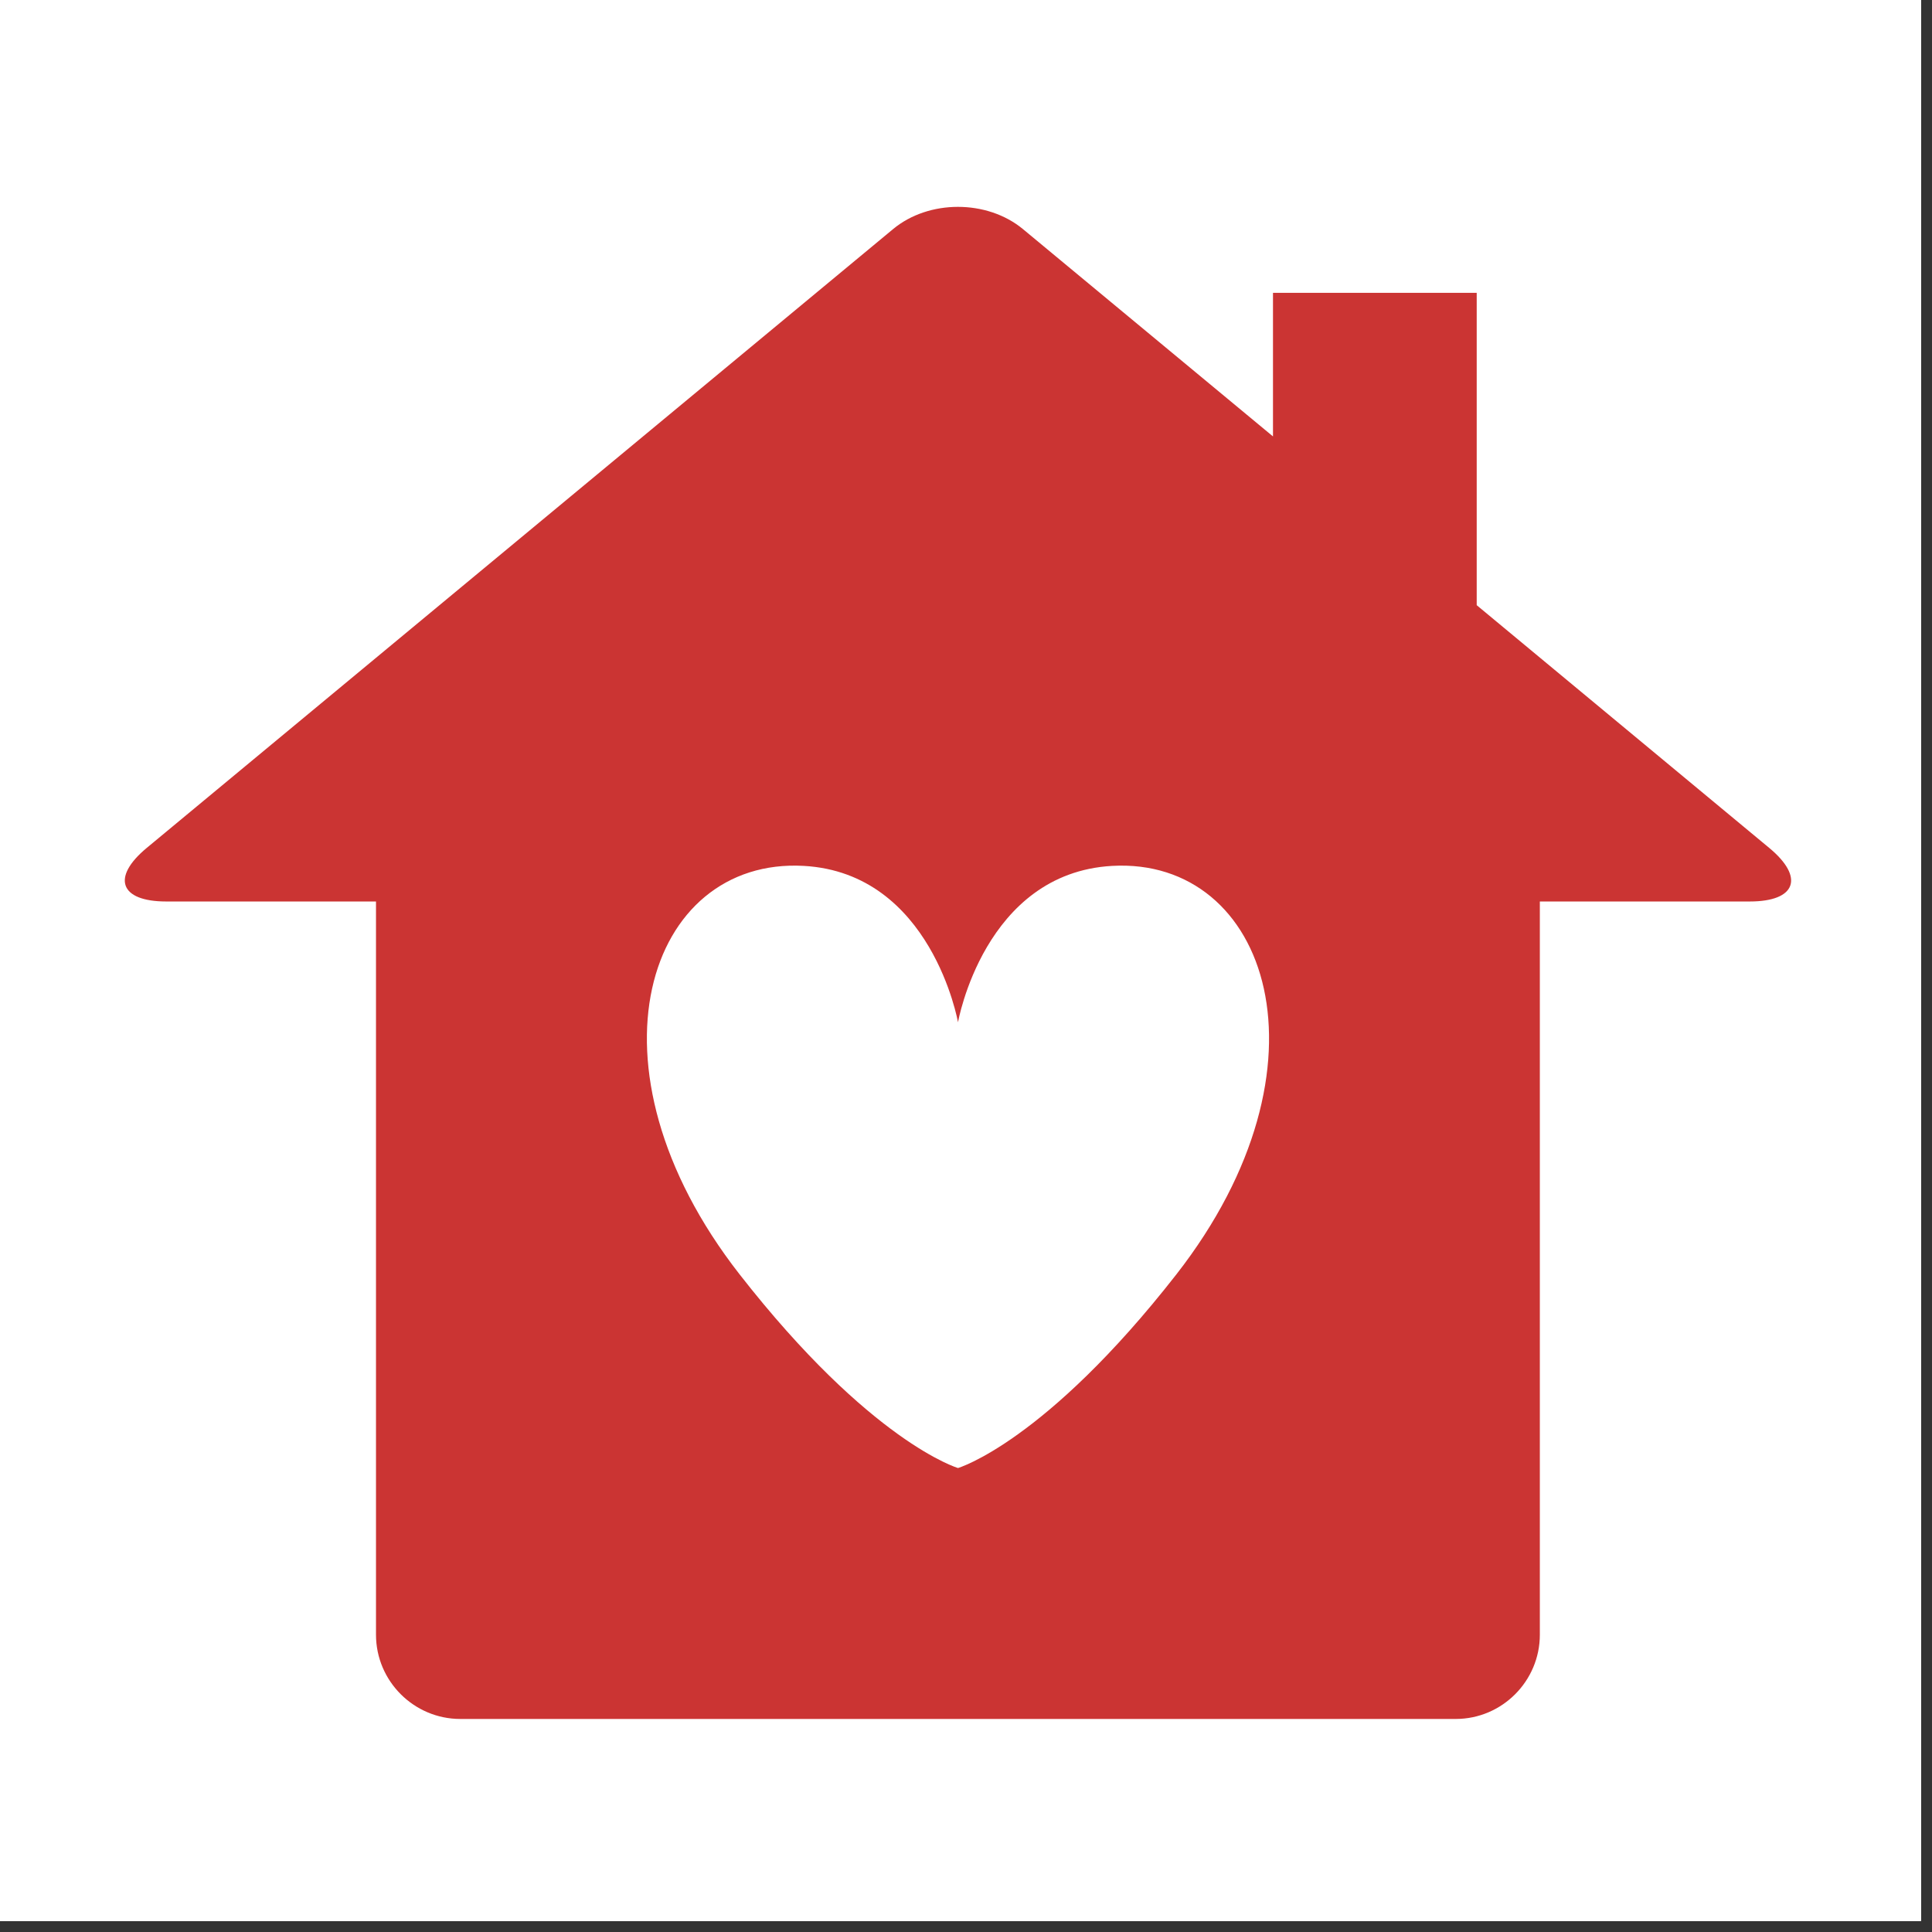 <?xml version="1.0" encoding="UTF-8"?> <svg xmlns="http://www.w3.org/2000/svg" xmlns:xlink="http://www.w3.org/1999/xlink" width="175" zoomAndPan="magnify" viewBox="0 0 131.25 131.25" height="175" preserveAspectRatio="xMidYMid meet" version="1.0"><rect x="0" y="0" width="131.25" height="131.25" fill="#333333" stroke="none"/><defs><clipPath id="0364e497d3"><path d="M 0 0 L 130.504 0 L 130.504 130.504 L 0 130.504 Z M 0 0 " clip-rule="nonzero"></path></clipPath></defs><g clip-path="url(#0364e497d3)"><path fill="#ffffff" d="M 0 0 L 130.504 0 L 130.504 130.504 L 0 130.504 Z M 0 0 " fill-opacity="1" fill-rule="nonzero"></path><path fill="#ffffff" d="M 0 0 L 130.504 0 L 130.504 130.504 L 0 130.504 Z M 0 0 " fill-opacity="1" fill-rule="nonzero"></path></g><path fill="#cb3433" d="M 120.191 57.602 L 100.32 41.113 L 100.32 19.895 L 86.48 19.895 L 86.48 29.648 L 69.488 15.559 C 67.055 13.551 63.098 13.551 60.676 15.559 L 9.969 57.602 C 7.547 59.609 8.141 61.242 11.289 61.242 L 25.543 61.242 L 25.543 111.051 C 25.543 114.207 28.121 116.777 31.27 116.777 L 98.895 116.777 C 102.043 116.777 104.609 114.203 104.609 111.051 L 104.609 61.242 L 118.871 61.242 C 122.02 61.242 122.609 59.605 120.191 57.602 Z M 79.918 86.574 C 70.996 97.996 65.082 99.73 65.082 99.73 C 65.082 99.73 59.164 97.996 50.242 86.57 C 39.18 72.395 44.004 58.23 54.605 58.824 C 63.297 59.312 65.082 69.449 65.082 69.449 C 65.082 69.449 66.859 59.312 75.555 58.824 C 86.152 58.23 90.98 72.395 79.918 86.574 Z M 79.918 86.574 " fill-opacity="1" fill-rule="nonzero"></path></svg> 